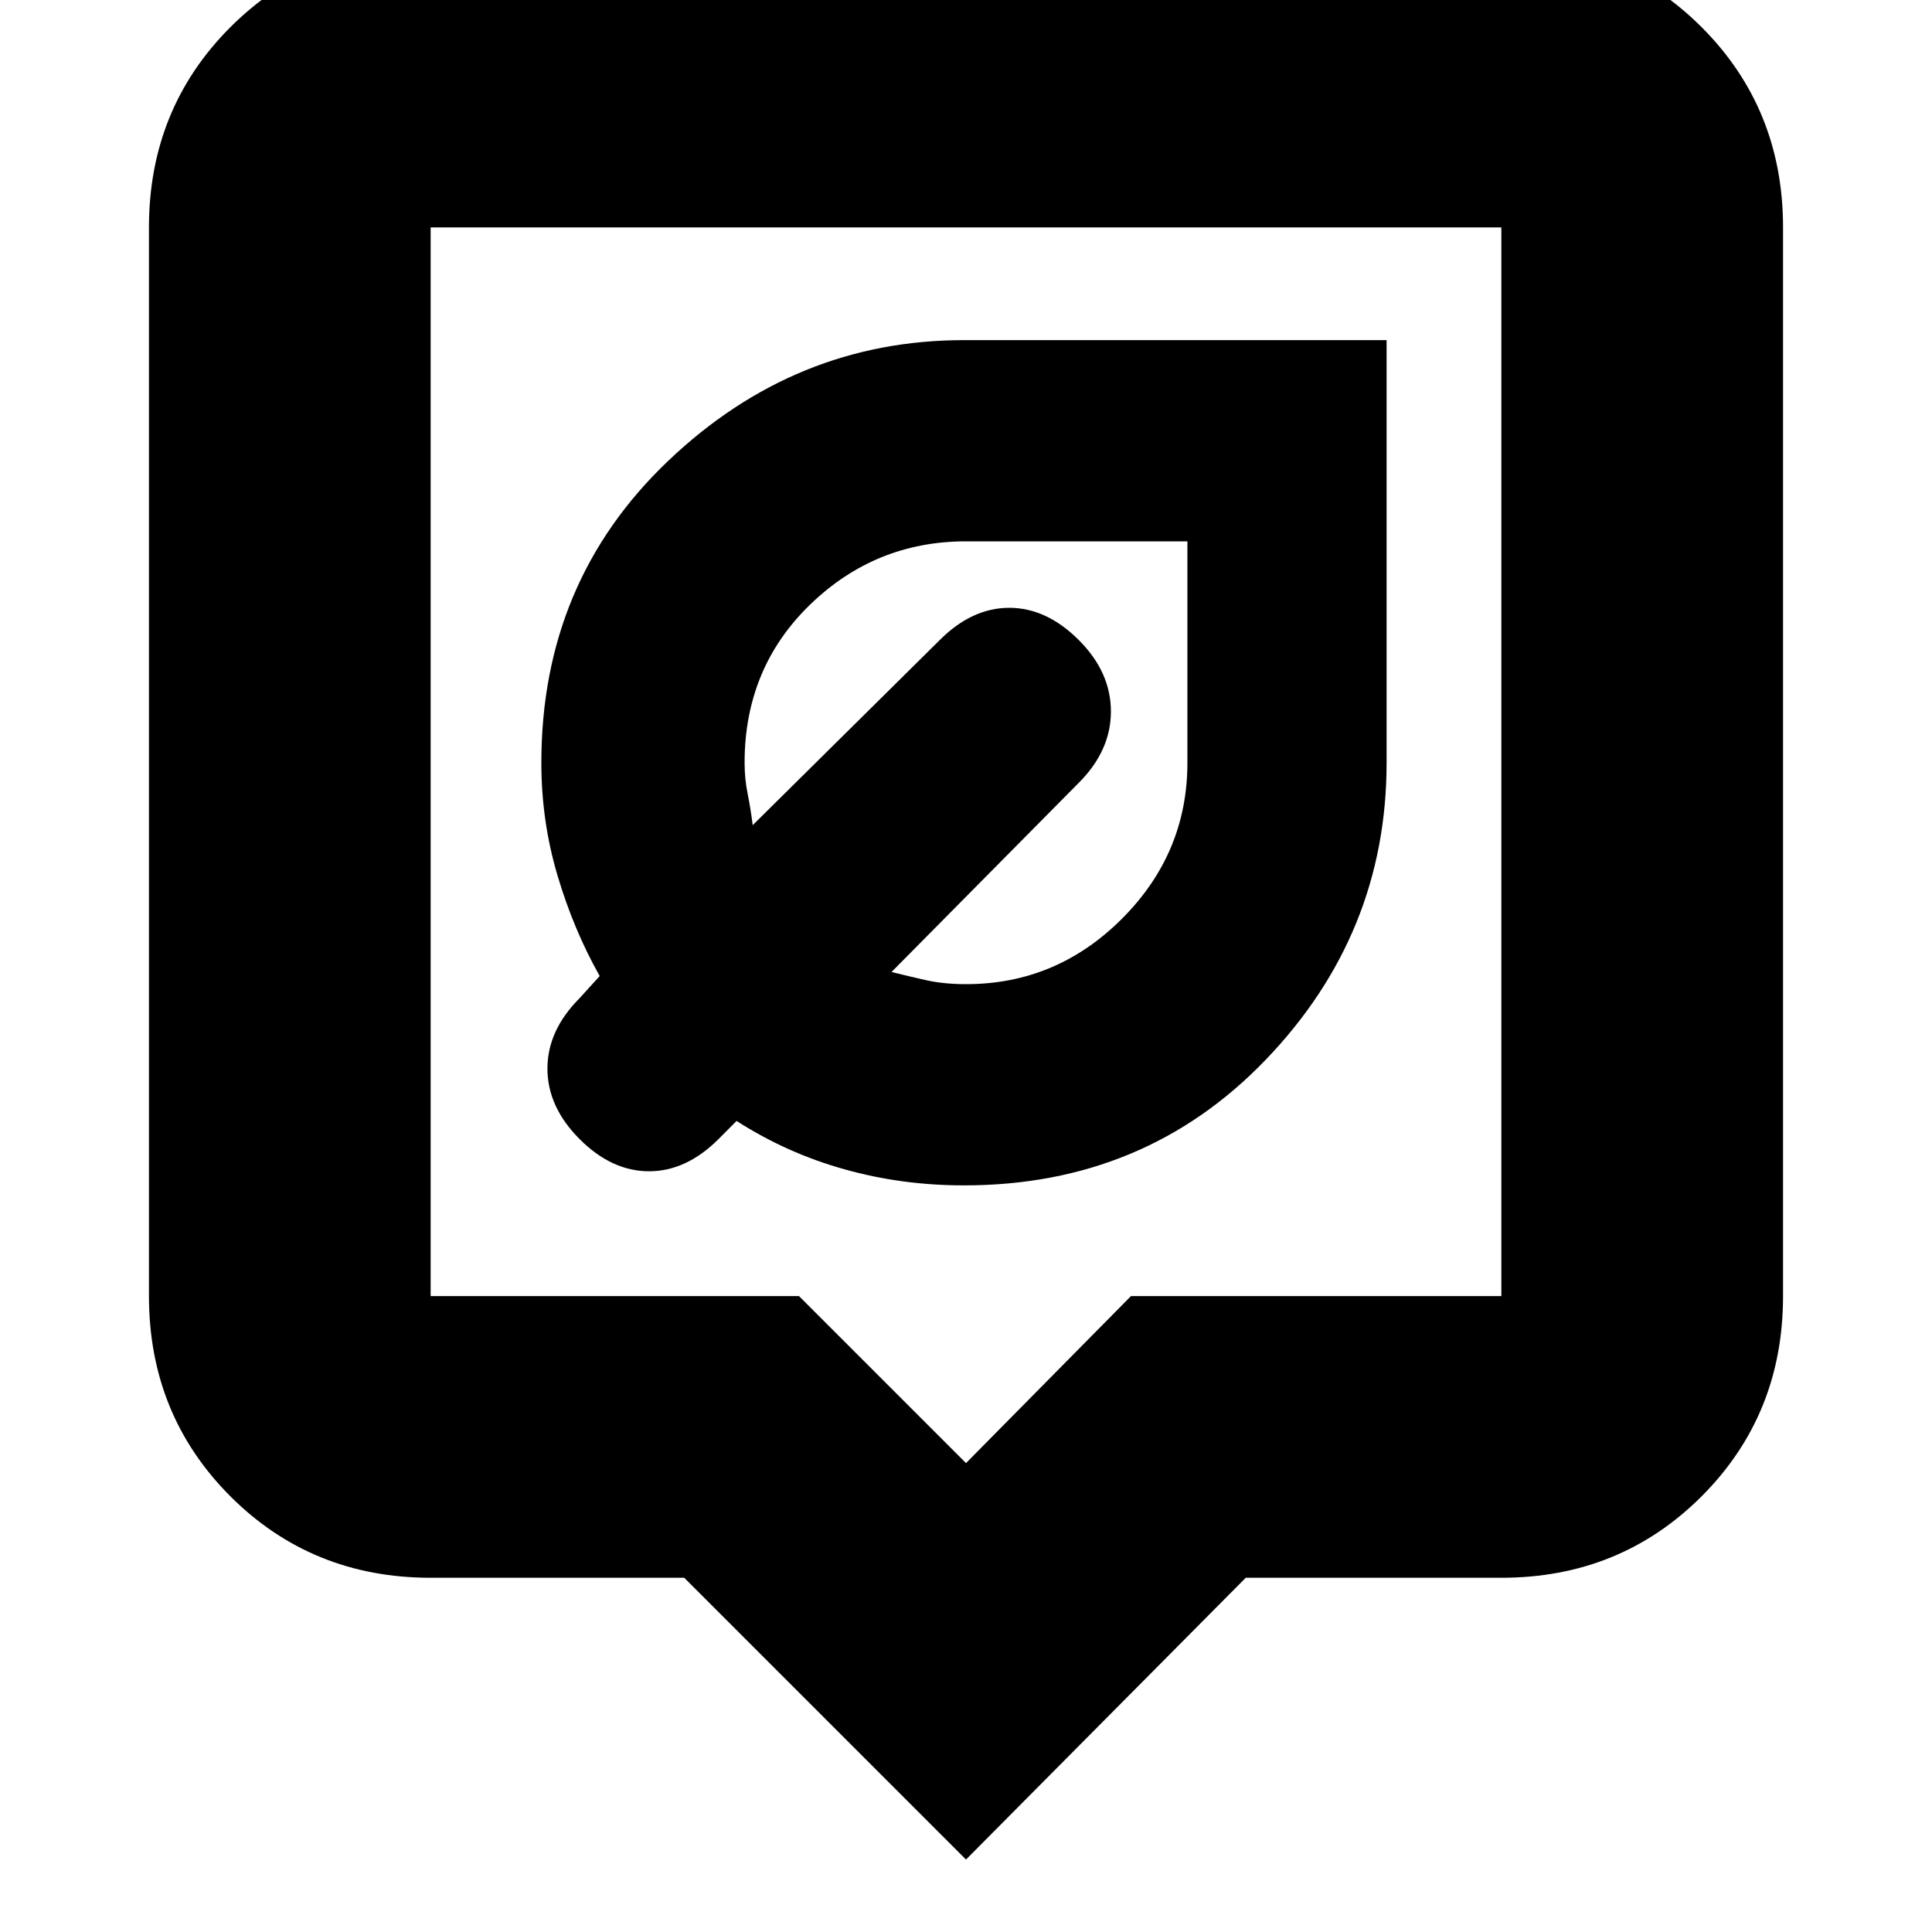 <svg xmlns="http://www.w3.org/2000/svg" height="20" width="20"><path d="M9.979 12.271q1.875 0 3.125-1.302t1.25-3.073V3.521H9.979q-1.75 0-3.062 1.25-1.313 1.25-1.313 3.125 0 .604.167 1.166.167.563.437 1.042L6 10.333q-.333.334-.333.729 0 .396.333.73.333.333.719.333.385 0 .719-.333l.187-.188q.521.334 1.115.5.593.167 1.239.167ZM10 10.188q-.229 0-.417-.042-.187-.042-.354-.084l1.938-1.958q.333-.333.333-.739 0-.407-.333-.74-.334-.333-.719-.333-.386 0-.719.333L7.792 8.542q-.021-.167-.052-.323-.032-.157-.032-.323 0-.979.677-1.636.677-.656 1.615-.656h2.292v2.292q0 .937-.677 1.614-.677.678-1.615.678Zm0 9.062-2.917-2.917H4.458q-1.229 0-2.073-.843-.843-.844-.843-2.073V2.354q0-1.229.843-2.073.844-.843 2.073-.843h11.084q1.229 0 2.073.843.843.844.843 2.073v11.063q0 1.229-.843 2.073-.844.843-2.073.843h-2.646Zm-5.542-5.833h3.813L10 15.146l1.708-1.729h3.834V2.354H4.458v11.063Zm0-11.063v11.063V2.354Z"/></svg>